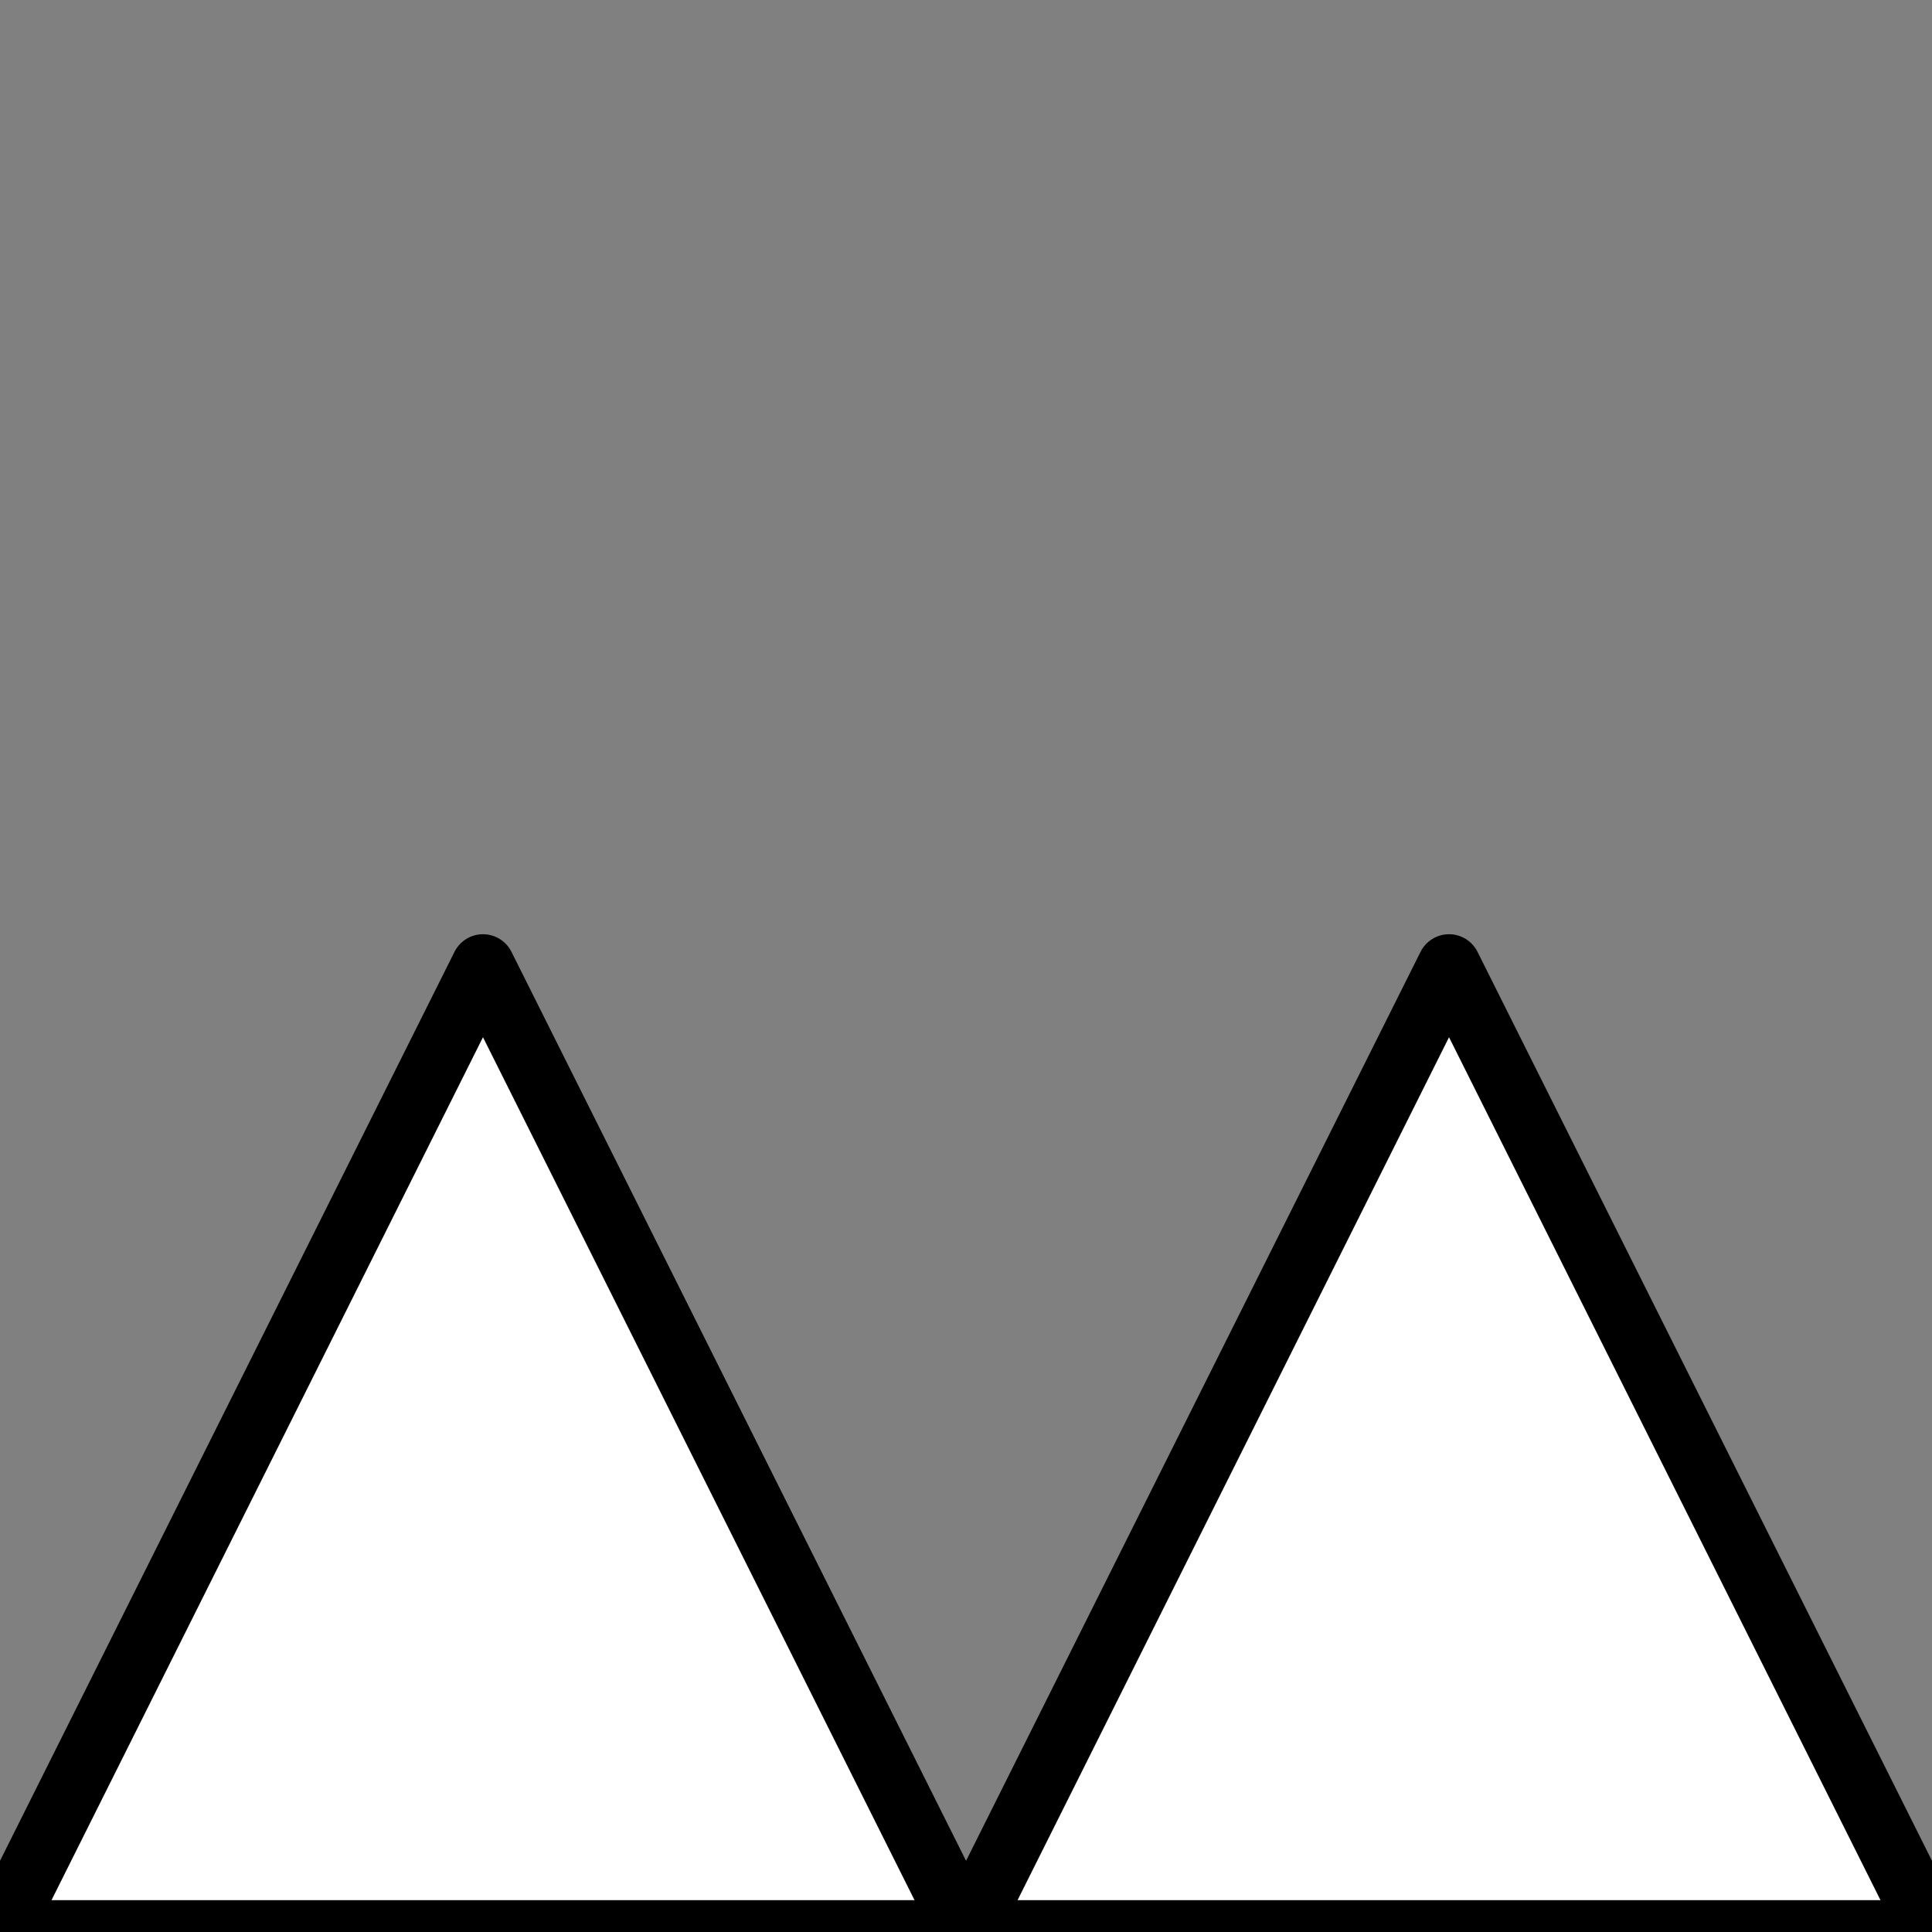 <?xml version="1.0" encoding="UTF-8" standalone="no"?>
<!-- Created with Inkscape (http://www.inkscape.org/) -->

<svg
   width="64"
   height="64"
   viewBox="0 0 16.933 16.933"
   version="1.1"
   id="svg1"
   inkscape:version="1.3.2 (091e20e, 2023-11-25, custom)"
   sodipodi:docname="spikes.svg"
   xmlns:inkscape="http://www.inkscape.org/namespaces/inkscape"
   xmlns:sodipodi="http://sodipodi.sourceforge.net/DTD/sodipodi-0.dtd"
   xmlns="http://www.w3.org/2000/svg"
   xmlns:svg="http://www.w3.org/2000/svg">
  <rect x="0" y="0" width="16.933" height="16.933" fill="#808080" stroke="none"/>
  <sodipodi:namedview
     id="namedview1"
     pagecolor="#505050"
     bordercolor="#eeeeee"
     borderopacity="1"
     inkscape:showpageshadow="0"
     inkscape:pageopacity="0"
     inkscape:pagecheckerboard="0"
     inkscape:deskcolor="#505050"
     inkscape:document-units="px"
     inkscape:zoom="7.8312671"
     inkscape:cx="28.347903"
     inkscape:cy="52.162695"
     inkscape:window-width="1920"
     inkscape:window-height="991"
     inkscape:window-x="-9"
     inkscape:window-y="-9"
     inkscape:window-maximized="1"
     inkscape:current-layer="layer1" />
  <defs
     id="defs1" />
  <g
     inkscape:label="Calque 1"
     inkscape:groupmode="layer"
     id="layer1">
    <path
       d="M 8.467,16.933 H 16.933 L 12.7,8.467 Z"
       style="opacity:1;fill-opacity:1;stroke:#000000;stroke-width:0.558;stroke-linecap:round;stroke-linejoin:round;paint-order:markers fill stroke;fill:#ffffff"
       id="path7" />
    <path
       d="M 4.233,8.467 0,16.933 h 8.467 z"
       style="opacity:1;fill-opacity:1;stroke:#000000;stroke-width:0.558;stroke-linecap:round;stroke-linejoin:round;paint-order:markers fill stroke;fill:#ffffff"
       id="path6" />
  </g>
</svg>

